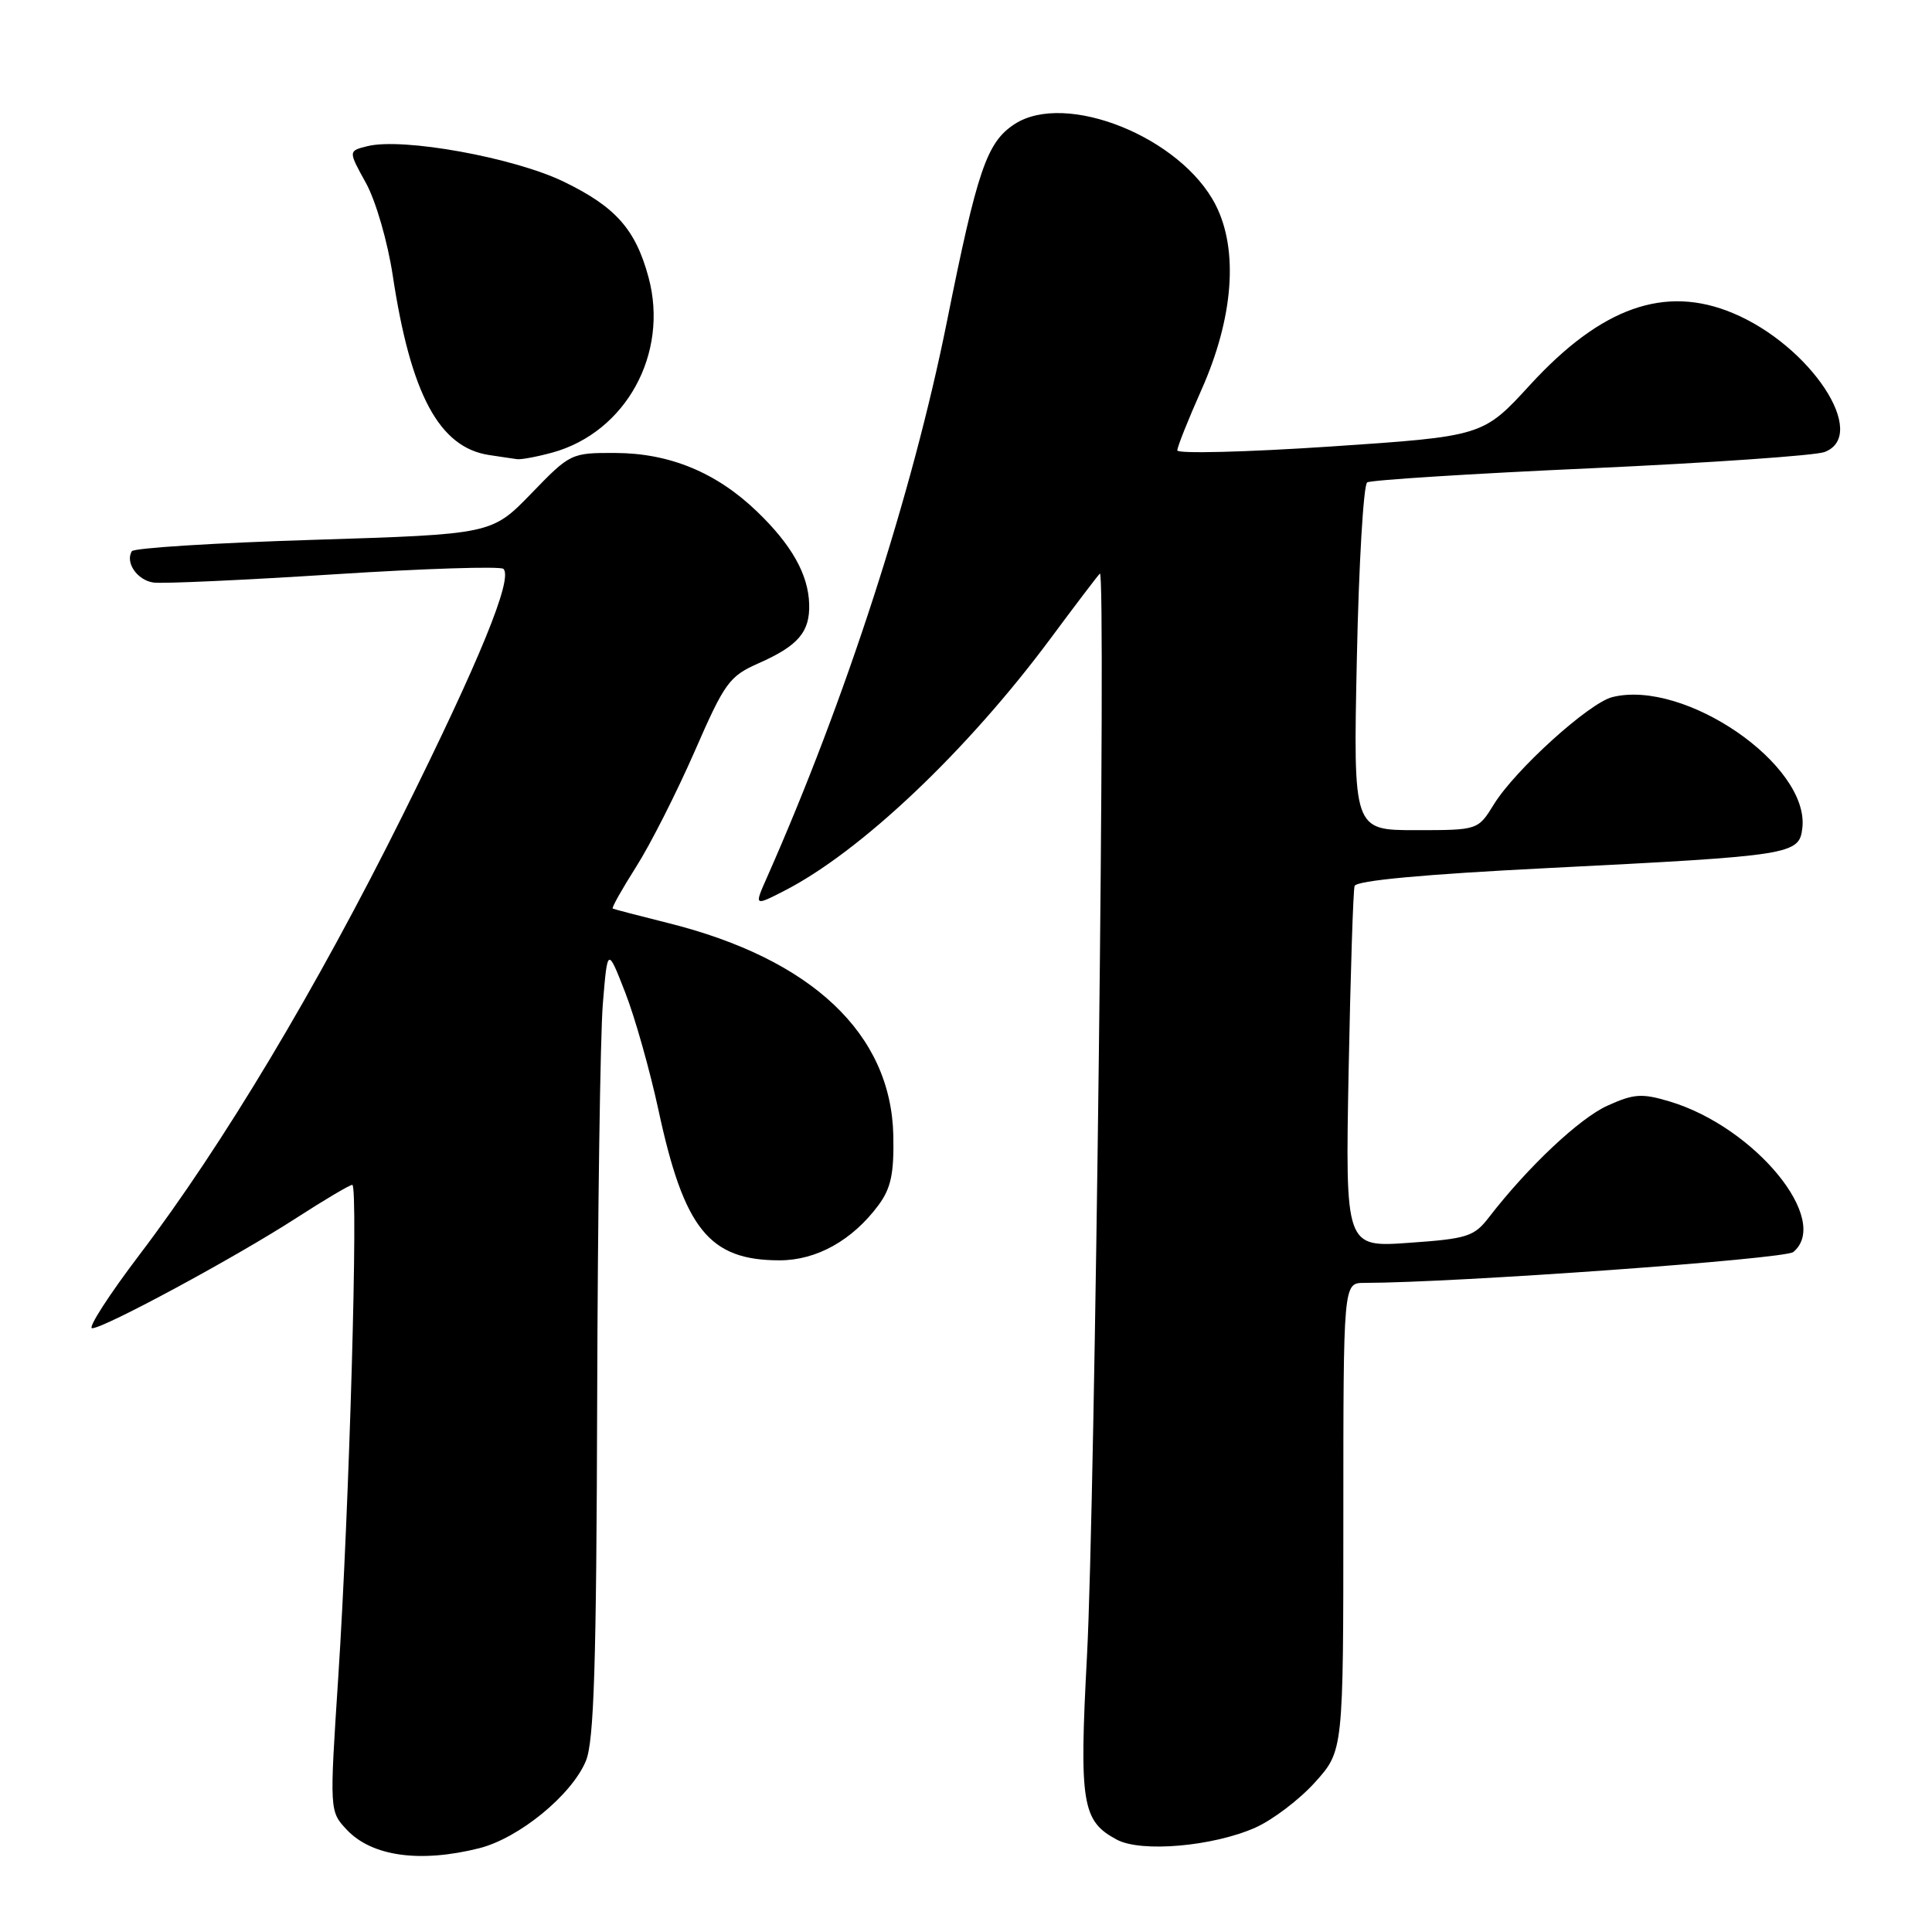 <?xml version="1.0" encoding="UTF-8" standalone="no"?>
<!DOCTYPE svg PUBLIC "-//W3C//DTD SVG 1.1//EN" "http://www.w3.org/Graphics/SVG/1.1/DTD/svg11.dtd" >
<svg xmlns="http://www.w3.org/2000/svg" xmlns:xlink="http://www.w3.org/1999/xlink" version="1.1" viewBox="0 0 256 256">
 <g >
 <path fill="currentColor"
d=" M 63.50 244.90 C 68.76 243.57 75.74 237.87 77.63 233.34 C 78.71 230.75 79.03 220.70 79.13 185.28 C 79.20 160.65 79.54 137.12 79.88 133.00 C 80.50 125.50 80.50 125.50 82.84 131.50 C 84.13 134.80 86.10 141.78 87.23 147.00 C 90.63 162.86 93.96 167.00 103.30 167.00 C 108.20 167.00 112.95 164.35 116.41 159.68 C 118.06 157.44 118.47 155.52 118.37 150.46 C 118.08 136.97 107.56 127.05 88.50 122.30 C 84.65 121.34 81.36 120.48 81.19 120.39 C 81.02 120.29 82.42 117.81 84.29 114.86 C 86.17 111.91 89.64 105.05 92.02 99.62 C 96.03 90.43 96.62 89.61 100.53 87.88 C 105.76 85.57 107.33 83.74 107.22 80.05 C 107.11 76.13 104.91 72.21 100.33 67.80 C 94.96 62.62 88.75 60.05 81.56 60.02 C 75.67 60.00 75.56 60.05 70.39 65.40 C 65.16 70.79 65.16 70.79 41.56 71.53 C 28.58 71.93 17.74 72.61 17.47 73.04 C 16.56 74.53 18.18 76.88 20.33 77.19 C 21.53 77.36 32.30 76.87 44.27 76.10 C 56.24 75.33 66.34 75.01 66.71 75.38 C 68.00 76.66 63.55 87.52 53.37 108.00 C 41.94 130.98 29.53 151.71 18.49 166.25 C 14.42 171.61 11.60 176.00 12.21 176.00 C 13.80 176.00 31.21 166.60 39.28 161.38 C 43.01 158.97 46.34 157.00 46.68 157.00 C 47.51 157.00 46.28 199.92 44.82 222.25 C 43.66 240.00 43.66 240.00 45.95 242.45 C 49.27 245.98 55.65 246.87 63.50 244.90 Z  M 166.34 242.17 C 168.63 241.15 172.19 238.45 174.25 236.16 C 178.00 231.99 178.00 231.99 178.00 201.00 C 178.00 170.00 178.00 170.00 180.75 169.99 C 192.99 169.97 236.50 166.83 237.62 165.90 C 242.69 161.69 232.53 149.34 221.24 145.95 C 217.55 144.85 216.51 144.92 213.01 146.50 C 209.30 148.17 202.45 154.62 197.30 161.29 C 195.33 163.85 194.43 164.14 186.70 164.68 C 178.26 165.28 178.26 165.28 178.70 141.89 C 178.95 129.03 179.30 118.00 179.49 117.40 C 179.71 116.68 188.63 115.85 205.16 115.02 C 237.53 113.39 238.41 113.25 238.82 109.71 C 239.78 101.37 223.23 89.97 213.64 92.37 C 210.55 93.15 200.80 101.97 197.96 106.56 C 195.84 110.00 195.84 110.00 187.57 110.00 C 179.31 110.00 179.31 110.00 179.79 87.25 C 180.05 74.74 180.67 64.24 181.16 63.92 C 181.65 63.61 194.98 62.76 210.78 62.05 C 226.58 61.33 240.51 60.36 241.75 59.90 C 247.73 57.65 239.91 45.79 229.62 41.49 C 220.62 37.72 212.19 40.70 202.75 50.99 C 196.50 57.81 196.50 57.81 176.25 59.17 C 165.11 59.91 156.00 60.14 156.00 59.68 C 156.00 59.21 157.44 55.61 159.19 51.67 C 163.44 42.14 164.13 33.14 161.08 27.16 C 156.50 18.17 141.19 12.03 134.43 16.45 C 130.75 18.86 129.51 22.49 125.46 42.67 C 120.90 65.38 112.04 92.74 101.62 116.28 C 99.94 120.07 99.94 120.07 103.86 118.07 C 114.02 112.89 128.19 99.46 139.28 84.50 C 142.54 80.10 145.45 76.28 145.74 76.00 C 146.58 75.21 145.10 199.54 144.03 219.44 C 142.99 238.99 143.37 241.31 148.00 243.77 C 151.23 245.49 160.73 244.66 166.34 242.17 Z  M 73.22 59.96 C 82.94 57.26 88.65 46.85 85.94 36.77 C 84.22 30.39 81.58 27.41 74.71 24.08 C 68.09 20.87 53.34 18.20 48.68 19.37 C 46.14 20.00 46.14 20.00 48.49 24.25 C 49.80 26.63 51.36 32.02 52.04 36.50 C 54.42 52.24 58.19 59.28 64.79 60.29 C 66.28 60.51 67.95 60.77 68.50 60.84 C 69.05 60.92 71.17 60.52 73.22 59.96 Z "/>
</g>
</svg>